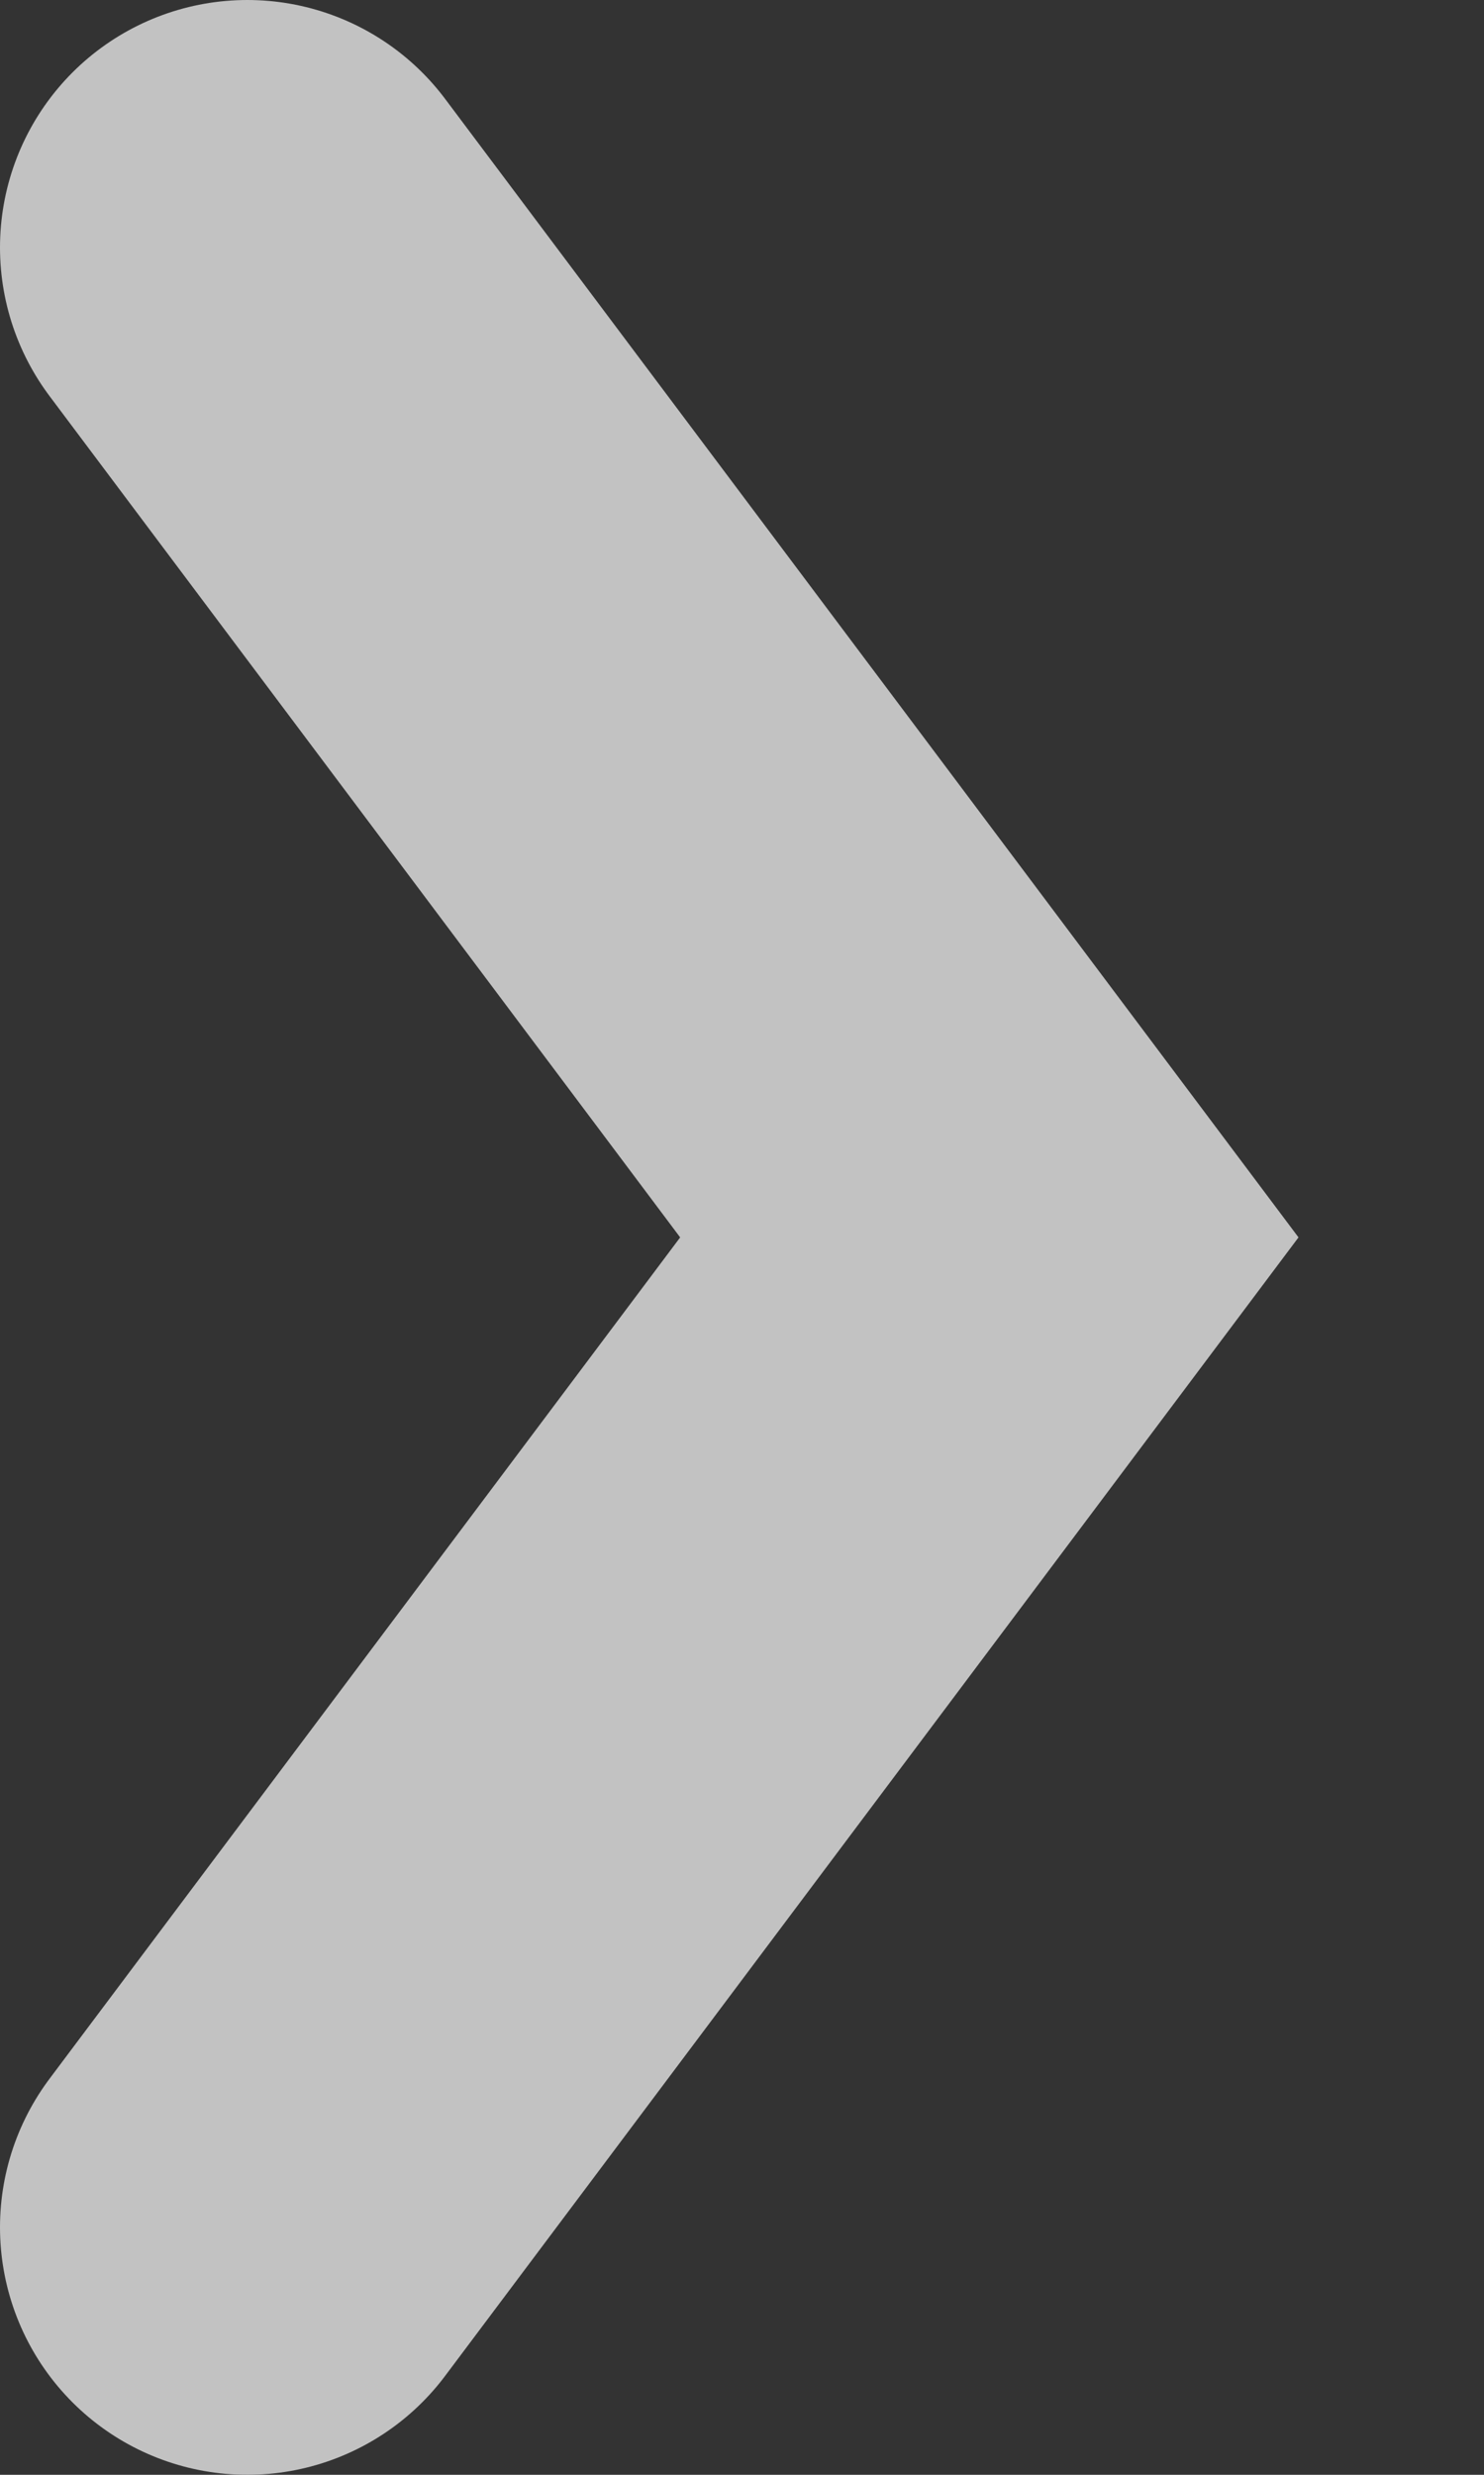 <?xml version="1.0" encoding="UTF-8"?>
<svg width="6px" height="10px" viewBox="0 0 6 10" version="1.1" xmlns="http://www.w3.org/2000/svg" xmlns:xlink="http://www.w3.org/1999/xlink">
    <rect x="0" y="0" width="6" height="10" fill="#333333" stroke="none"/>
    <!-- Generator: Sketch 49.3 (51167) - http://www.bohemiancoding.com/sketch -->
    <title>Android / Icons / disclosure</title>
    <desc>Created with Sketch.</desc>
    <defs></defs>
    <g id="Symbols" stroke="none" stroke-width="1" fill="none" fill-rule="evenodd" opacity="0.7" stroke-linecap="round">
        <g id="Android-/-Table-/-Header-/-Algo-T1" transform="translate(-342, -11)" stroke="#FFFFFF" stroke-width="2">
            <g id="Header">
                <g id="bar">
                    <g id="Android-/-Icons-/-disclosure" transform="translate(332, 4)">
                        <polyline id="Disclosure" transform="translate(12.5, 12) rotate(-90) translate(-12.5, -12) " points="16.5 10.5 12.5 13.5 8.5 10.5"></polyline>
                    </g>
                </g>
            </g>
        </g>
    </g>
</svg>